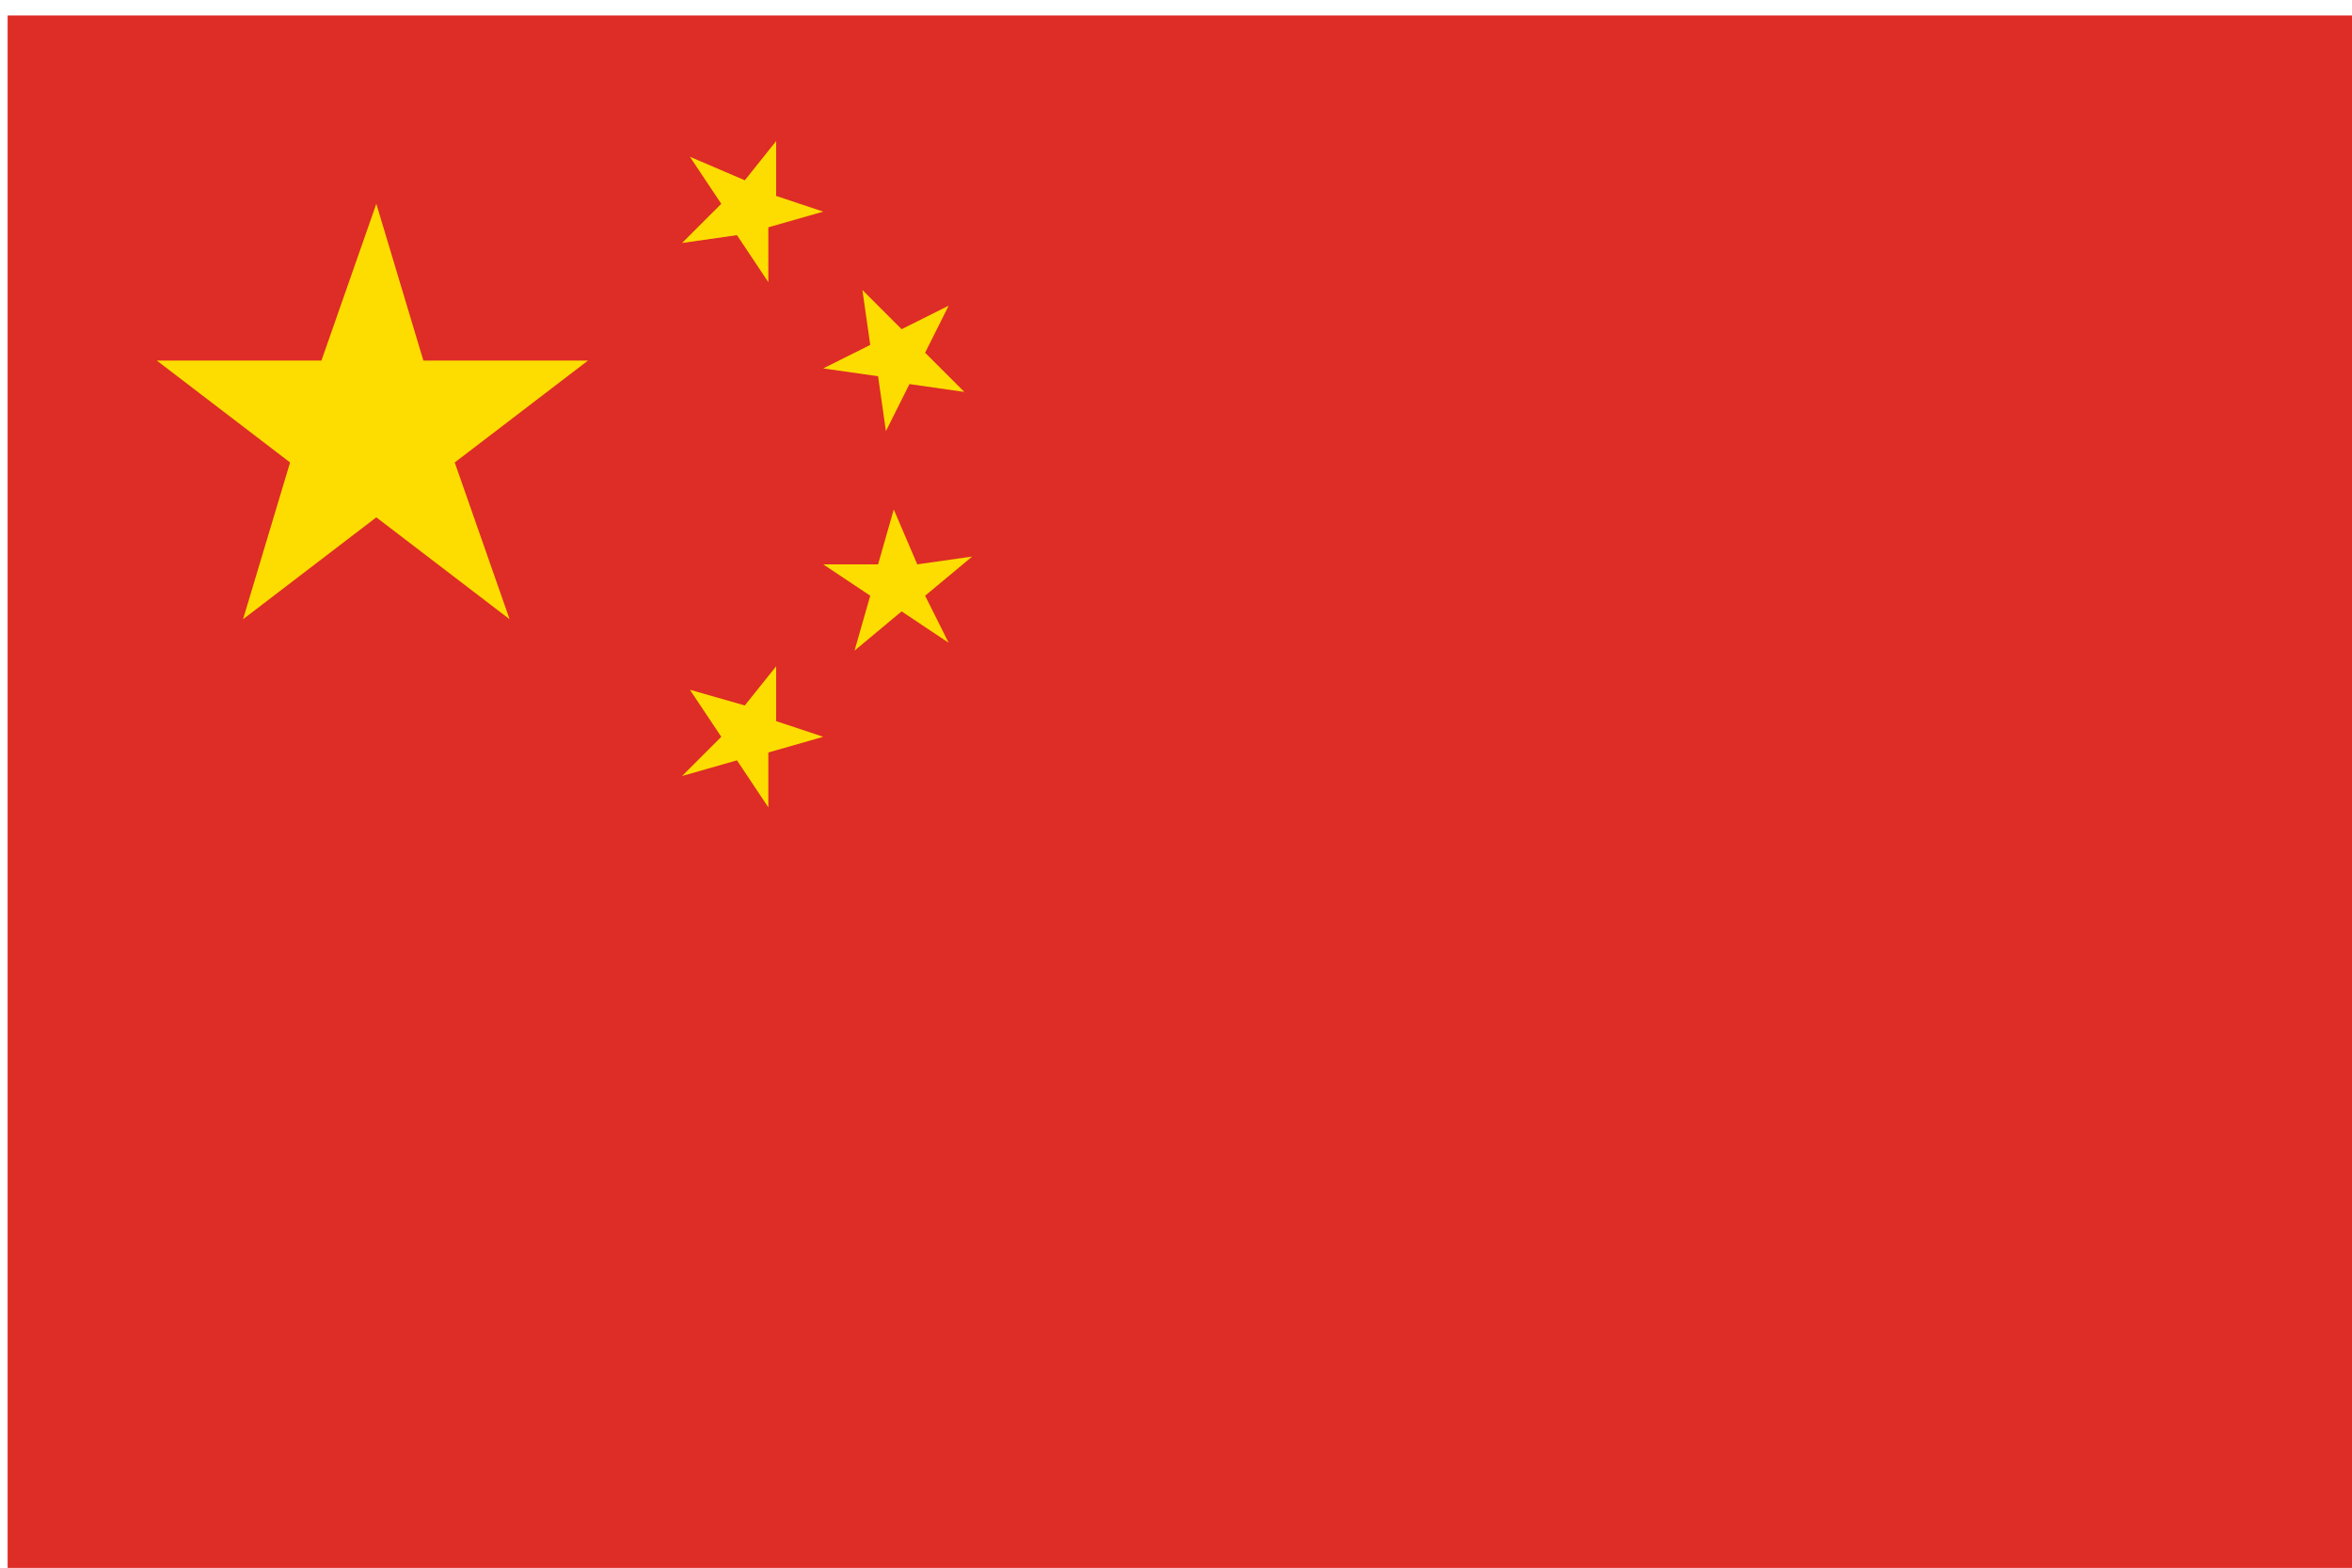 <?xml version="1.0" encoding="utf-8"?>
<!-- Generator: Adobe Illustrator 24.3.0, SVG Export Plug-In . SVG Version: 6.00 Build 0)  -->
<svg version="1.1" id="Layer_1" xmlns="http://www.w3.org/2000/svg" xmlns:xlink="http://www.w3.org/1999/xlink" x="0px" y="0px"
	 width="30px" height="20px" viewBox="0 0 30 20" style="enable-background:new 0 0 30 20;" xml:space="preserve">
<style type="text/css">
	.st0{clip-path:url(#SVGID_2_);}
	.st1{fill:#DB1F26;}
	.st2{fill:#DD2D26;}
	.st3{fill:#FDDD00;}
</style>
<g>
	<defs>
		<rect id="SVGID_1_" x="0.1" y="0.2" width="30" height="20"/>
	</defs>
	<clipPath id="SVGID_2_">
		<use xlink:href="#SVGID_1_"  style="overflow:visible;"/>
	</clipPath>
	<g class="st0">
		<rect x="-1.5" y="-1.8" class="st1" width="33.1" height="24"/>
		<rect x="0.1" y="0.2" class="st2" width="30" height="20"/>
		<polygon class="st3" points="5.8,5.9 7.5,4.6 5.4,4.6 4.8,2.6 4.1,4.6 2,4.6 3.7,5.9 3.1,7.9 4.8,6.6 6.5,7.9 		"/>
		<polygon class="st3" points="9.8,2.9 10.5,2.7 9.9,2.5 9.9,1.8 9.5,2.3 8.8,2 9.2,2.6 8.7,3.1 9.4,3 9.8,3.6 		"/>
		<polygon class="st3" points="11.6,4.9 12.3,5 11.8,4.5 12.1,3.9 11.5,4.2 11,3.7 11.1,4.4 10.5,4.7 11.2,4.8 11.3,5.5 		"/>
		<polygon class="st3" points="11.8,7.6 12.4,7.1 11.7,7.2 11.4,6.5 11.2,7.2 10.5,7.2 11.1,7.6 10.9,8.3 11.5,7.8 12.1,8.2 		"/>
		<polygon class="st3" points="9.8,9.6 10.5,9.4 9.9,9.2 9.9,8.5 9.5,9 8.8,8.8 9.2,9.4 8.7,9.9 9.4,9.7 9.8,10.3 		"/>
	</g>
</g>
</svg>
